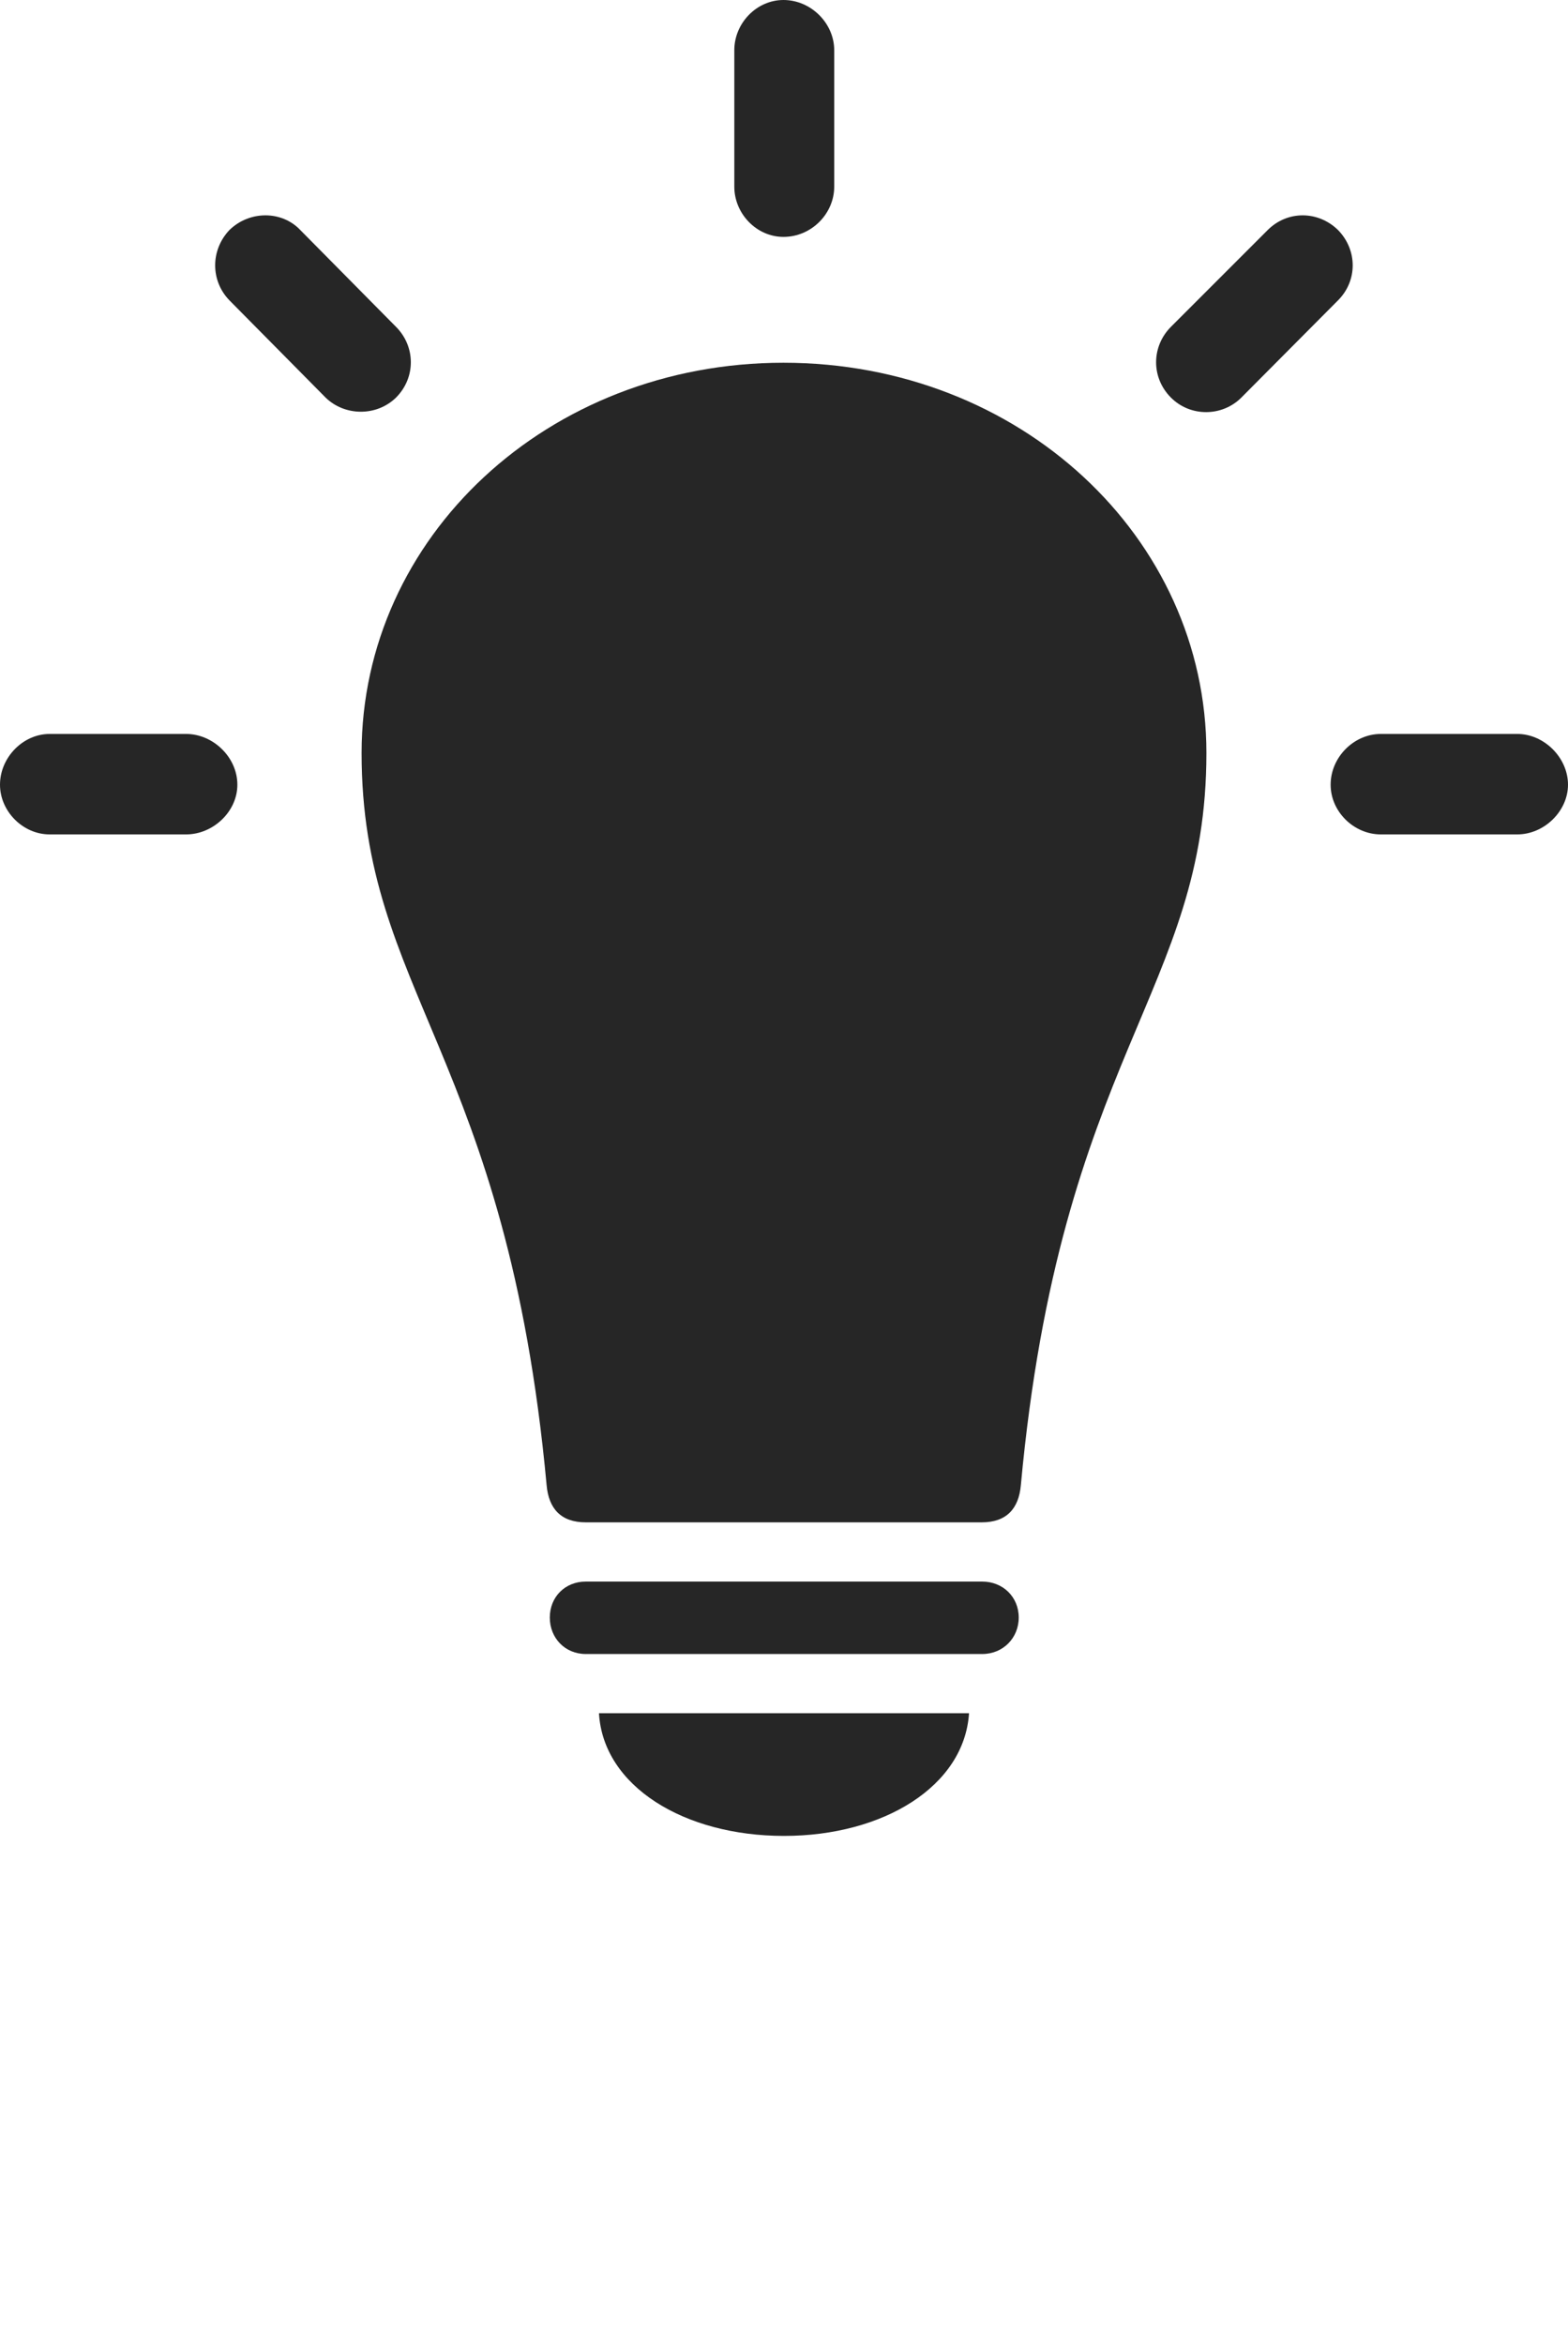 <?xml version="1.0" encoding="UTF-8"?>
<!--Generator: Apple Native CoreSVG 326-->
<!DOCTYPE svg
PUBLIC "-//W3C//DTD SVG 1.1//EN"
       "http://www.w3.org/Graphics/SVG/1.1/DTD/svg11.dtd">
<svg version="1.1" xmlns="http://www.w3.org/2000/svg" xmlns:xlink="http://www.w3.org/1999/xlink" viewBox="0 0 741.5 1108.75">
 <g>
  <rect height="1108.75" opacity="0" width="741.5" x="0" y="0"/>
  <path d="M88 394.5C100.75 394.5 112.25 383.75 112.25 371C112.25 358 100.75 347 88 347L23.5 347C10.75 347 0 358.25 0 371C0 383.5 10.75 394.5 23.5 394.5ZM154 188C163 196.75 178 197 187.25 188C196.75 178.5 196.5 163.75 187.25 154.5L142 108.75C133.25 99.5 118 99.5 108.5 108.75C99.5 118.25 99.5 132.75 108.5 142ZM347.25 88.25C347.25 101 357.75 112 370.5 112C383.75 112 394.5 101 394.5 88.25L394.5 23.75C394.5 11 383.5 0 370.5 0C357.75 0 347.25 11 347.25 23.75ZM553.75 154.5C544.5 163.75 544.25 178.5 553.75 188C563 197.25 578 197 587 188L632.75 142C642 132.75 642 118.25 632.75 108.75C623.25 99.5 608.75 99.5 599.5 108.75ZM717.5 394.5C730.25 394.5 741.5 383.5 741.5 371C741.5 358.25 730.25 347 717.5 347L653 347C640.25 347 629.25 358 629.25 371C629.25 383.75 640.25 394.5 653 394.5Z" fill="black" fill-opacity="0.85"/>
  <path d="M370.5 171.5C259 171.5 171 254 171 356C171 469 239.75 499 258.5 702.25C259.5 713.25 265.25 719.75 277 719.75L464.25 719.75C476 719.75 481.75 713.25 482.75 702.25C501.5 499 570.5 469 570.5 356C570.5 254 482.25 171.5 370.5 171.5ZM277 782L464.5 782C474.25 782 481.75 774.5 481.75 764.75C481.75 755 474.25 747.75 464.5 747.75L277 747.75C267.25 747.75 260 755 260 764.75C260 774.5 267.25 782 277 782ZM370.75 868C417.75 868 456 844.5 458.25 810L283.25 810C285.25 844.5 323.5 868 370.75 868Z" fill="black" fill-opacity="0.85"/>
 </g>
</svg>
